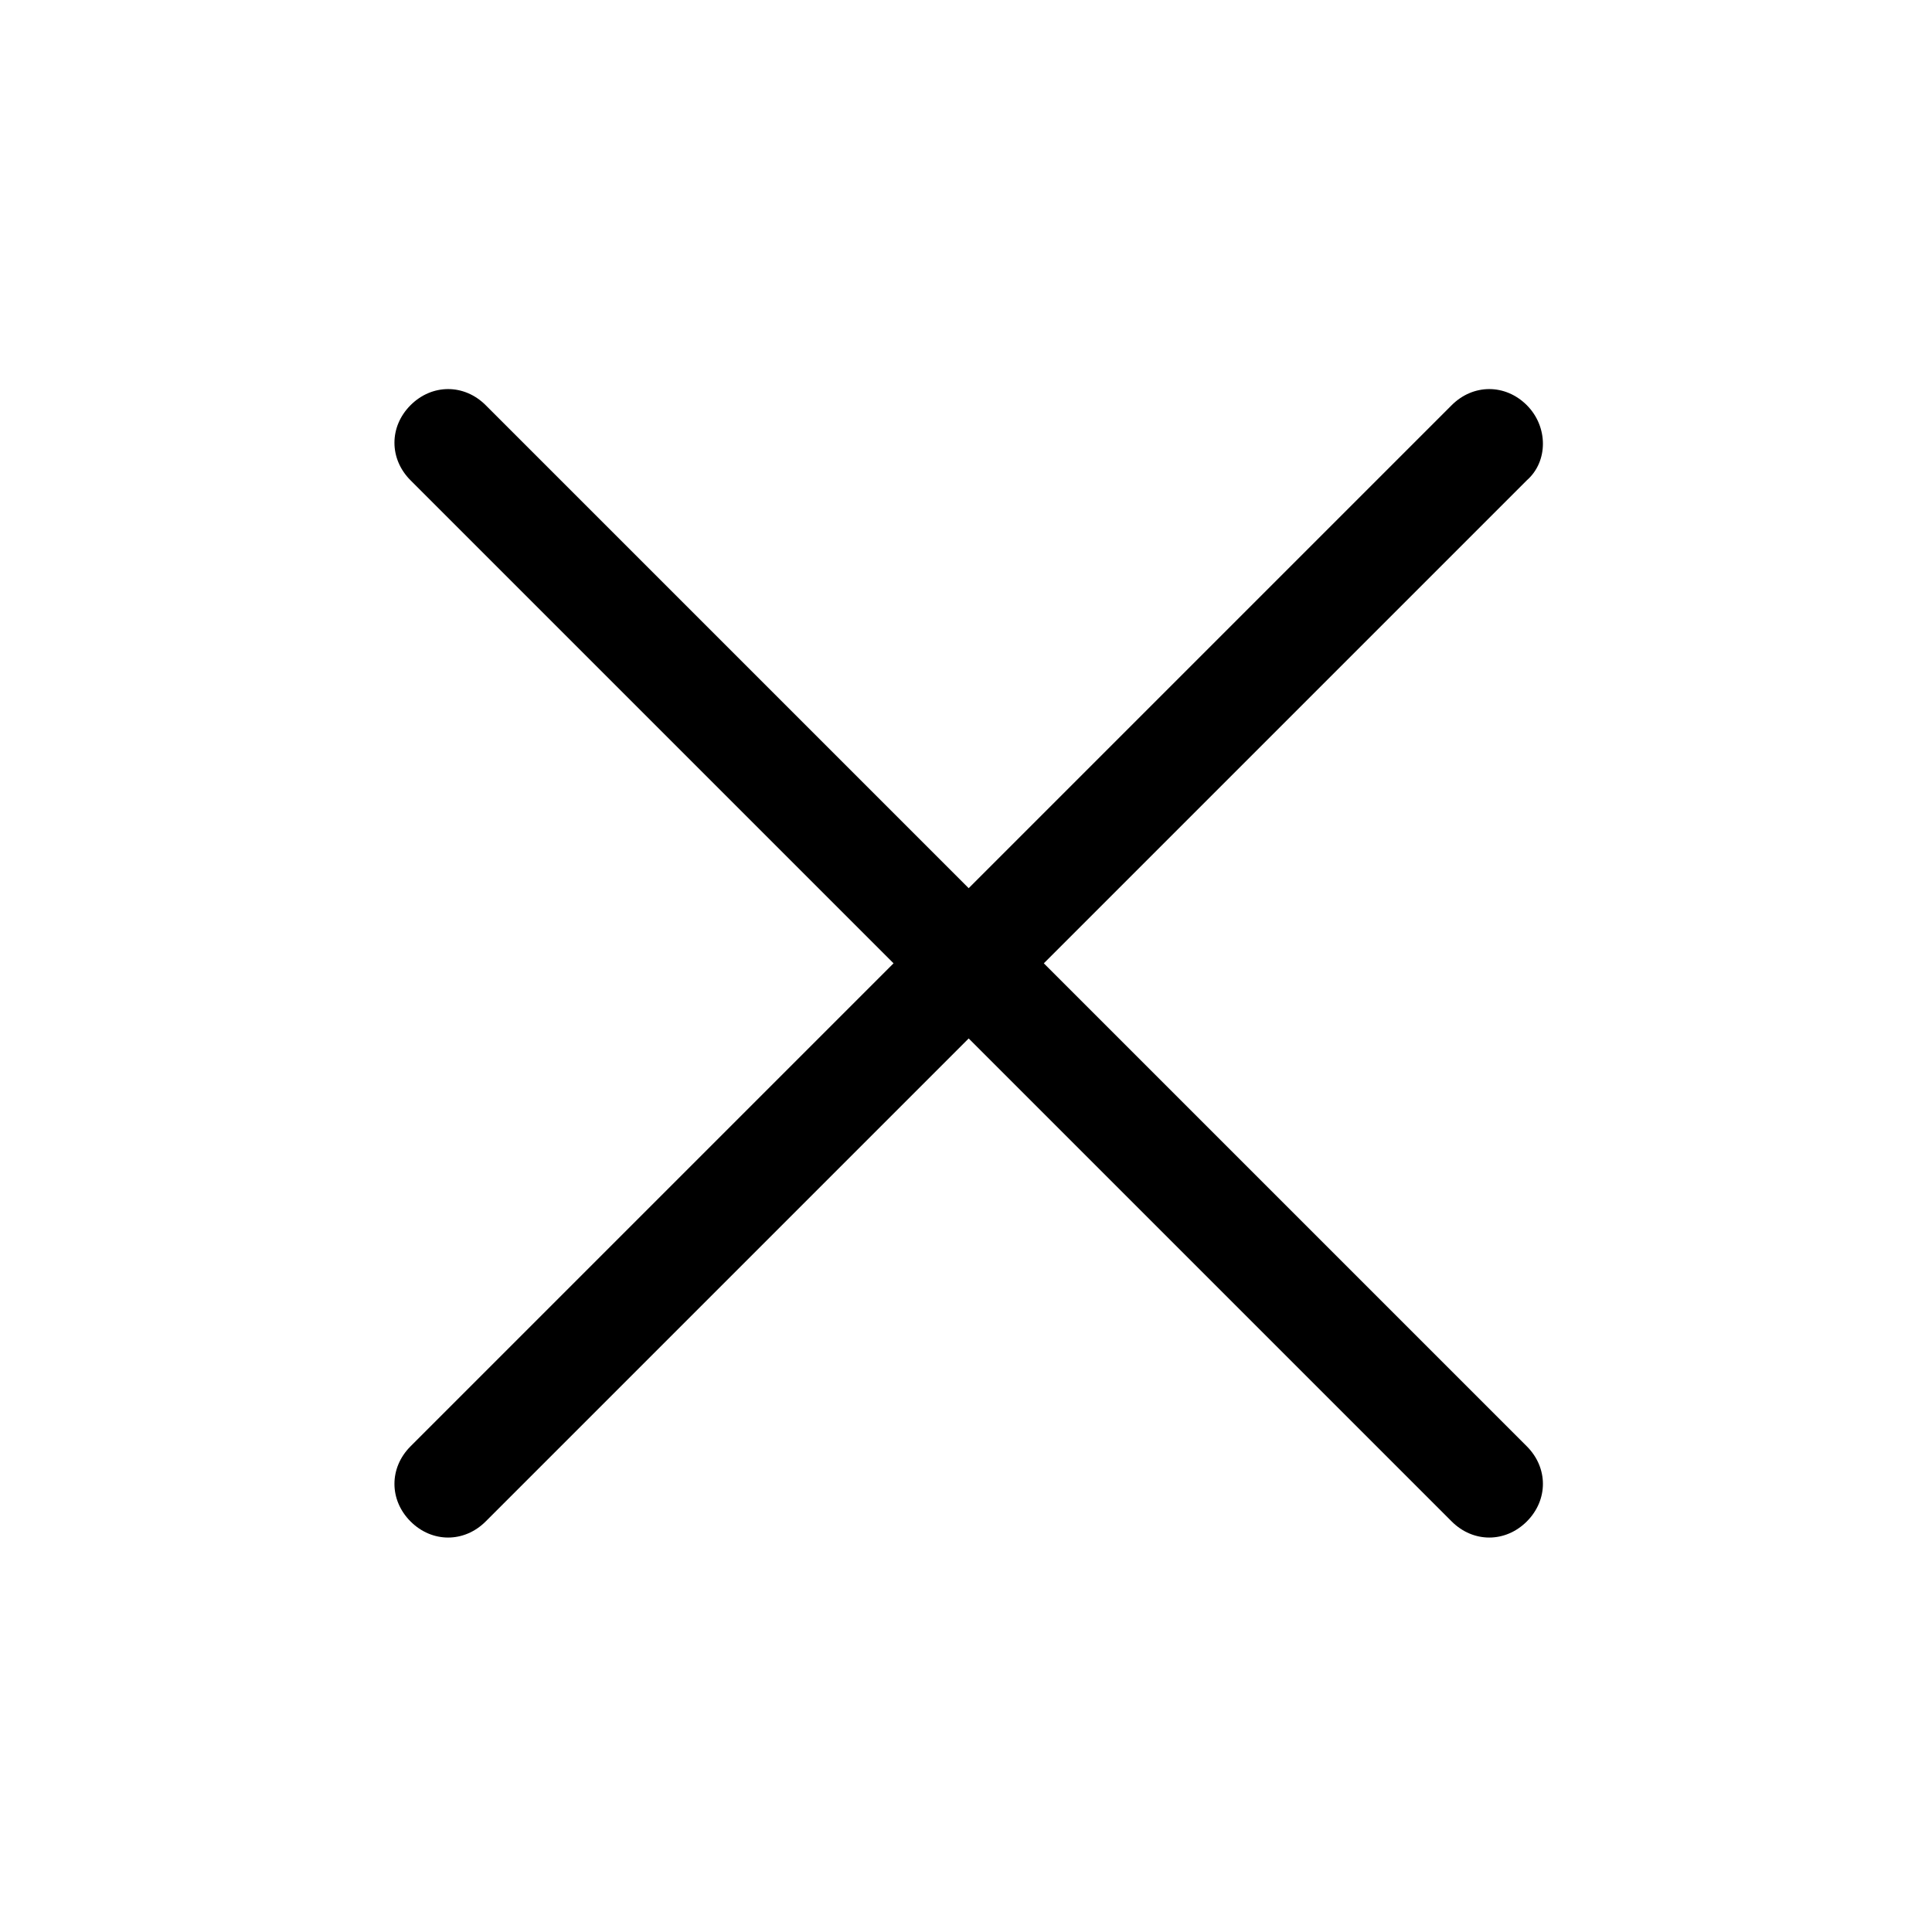 <?xml version="1.0" encoding="utf-8"?>
<!-- Generator: Adobe Illustrator 24.0.0, SVG Export Plug-In . SVG Version: 6.00 Build 0)  -->
<svg version="1.1" id="Layer_1" xmlns="http://www.w3.org/2000/svg" xmlns:xlink="http://www.w3.org/1999/xlink" x="0px" y="0px"
	 viewBox="0 0 72 72" style="enable-background:new 0 0 72 72;" xml:space="preserve">
<style type="text/css">
	.st0{fill:none;}
</style>
<title>clear</title>
<rect class="st0" width="72" height="72"/>
<path d="M56.9,15.1L56.9,15.1c-0.8-0.8-2-0.8-2.8,0l-18,18l-18-18c-0.8-0.8-2-0.8-2.8,0l0,0c-0.8,0.8-0.8,2,0,2.8l18,18l-18,18
	c-0.8,0.8-0.8,2,0,2.8h0c0.8,0.8,2,0.8,2.8,0l18-18l18,18c0.8,0.8,2,0.8,2.8,0l0,0c0.8-0.8,0.8-2,0-2.8l-18-18l18-18
	C57.7,17.2,57.7,15.9,56.9,15.1z"/>
</svg>
